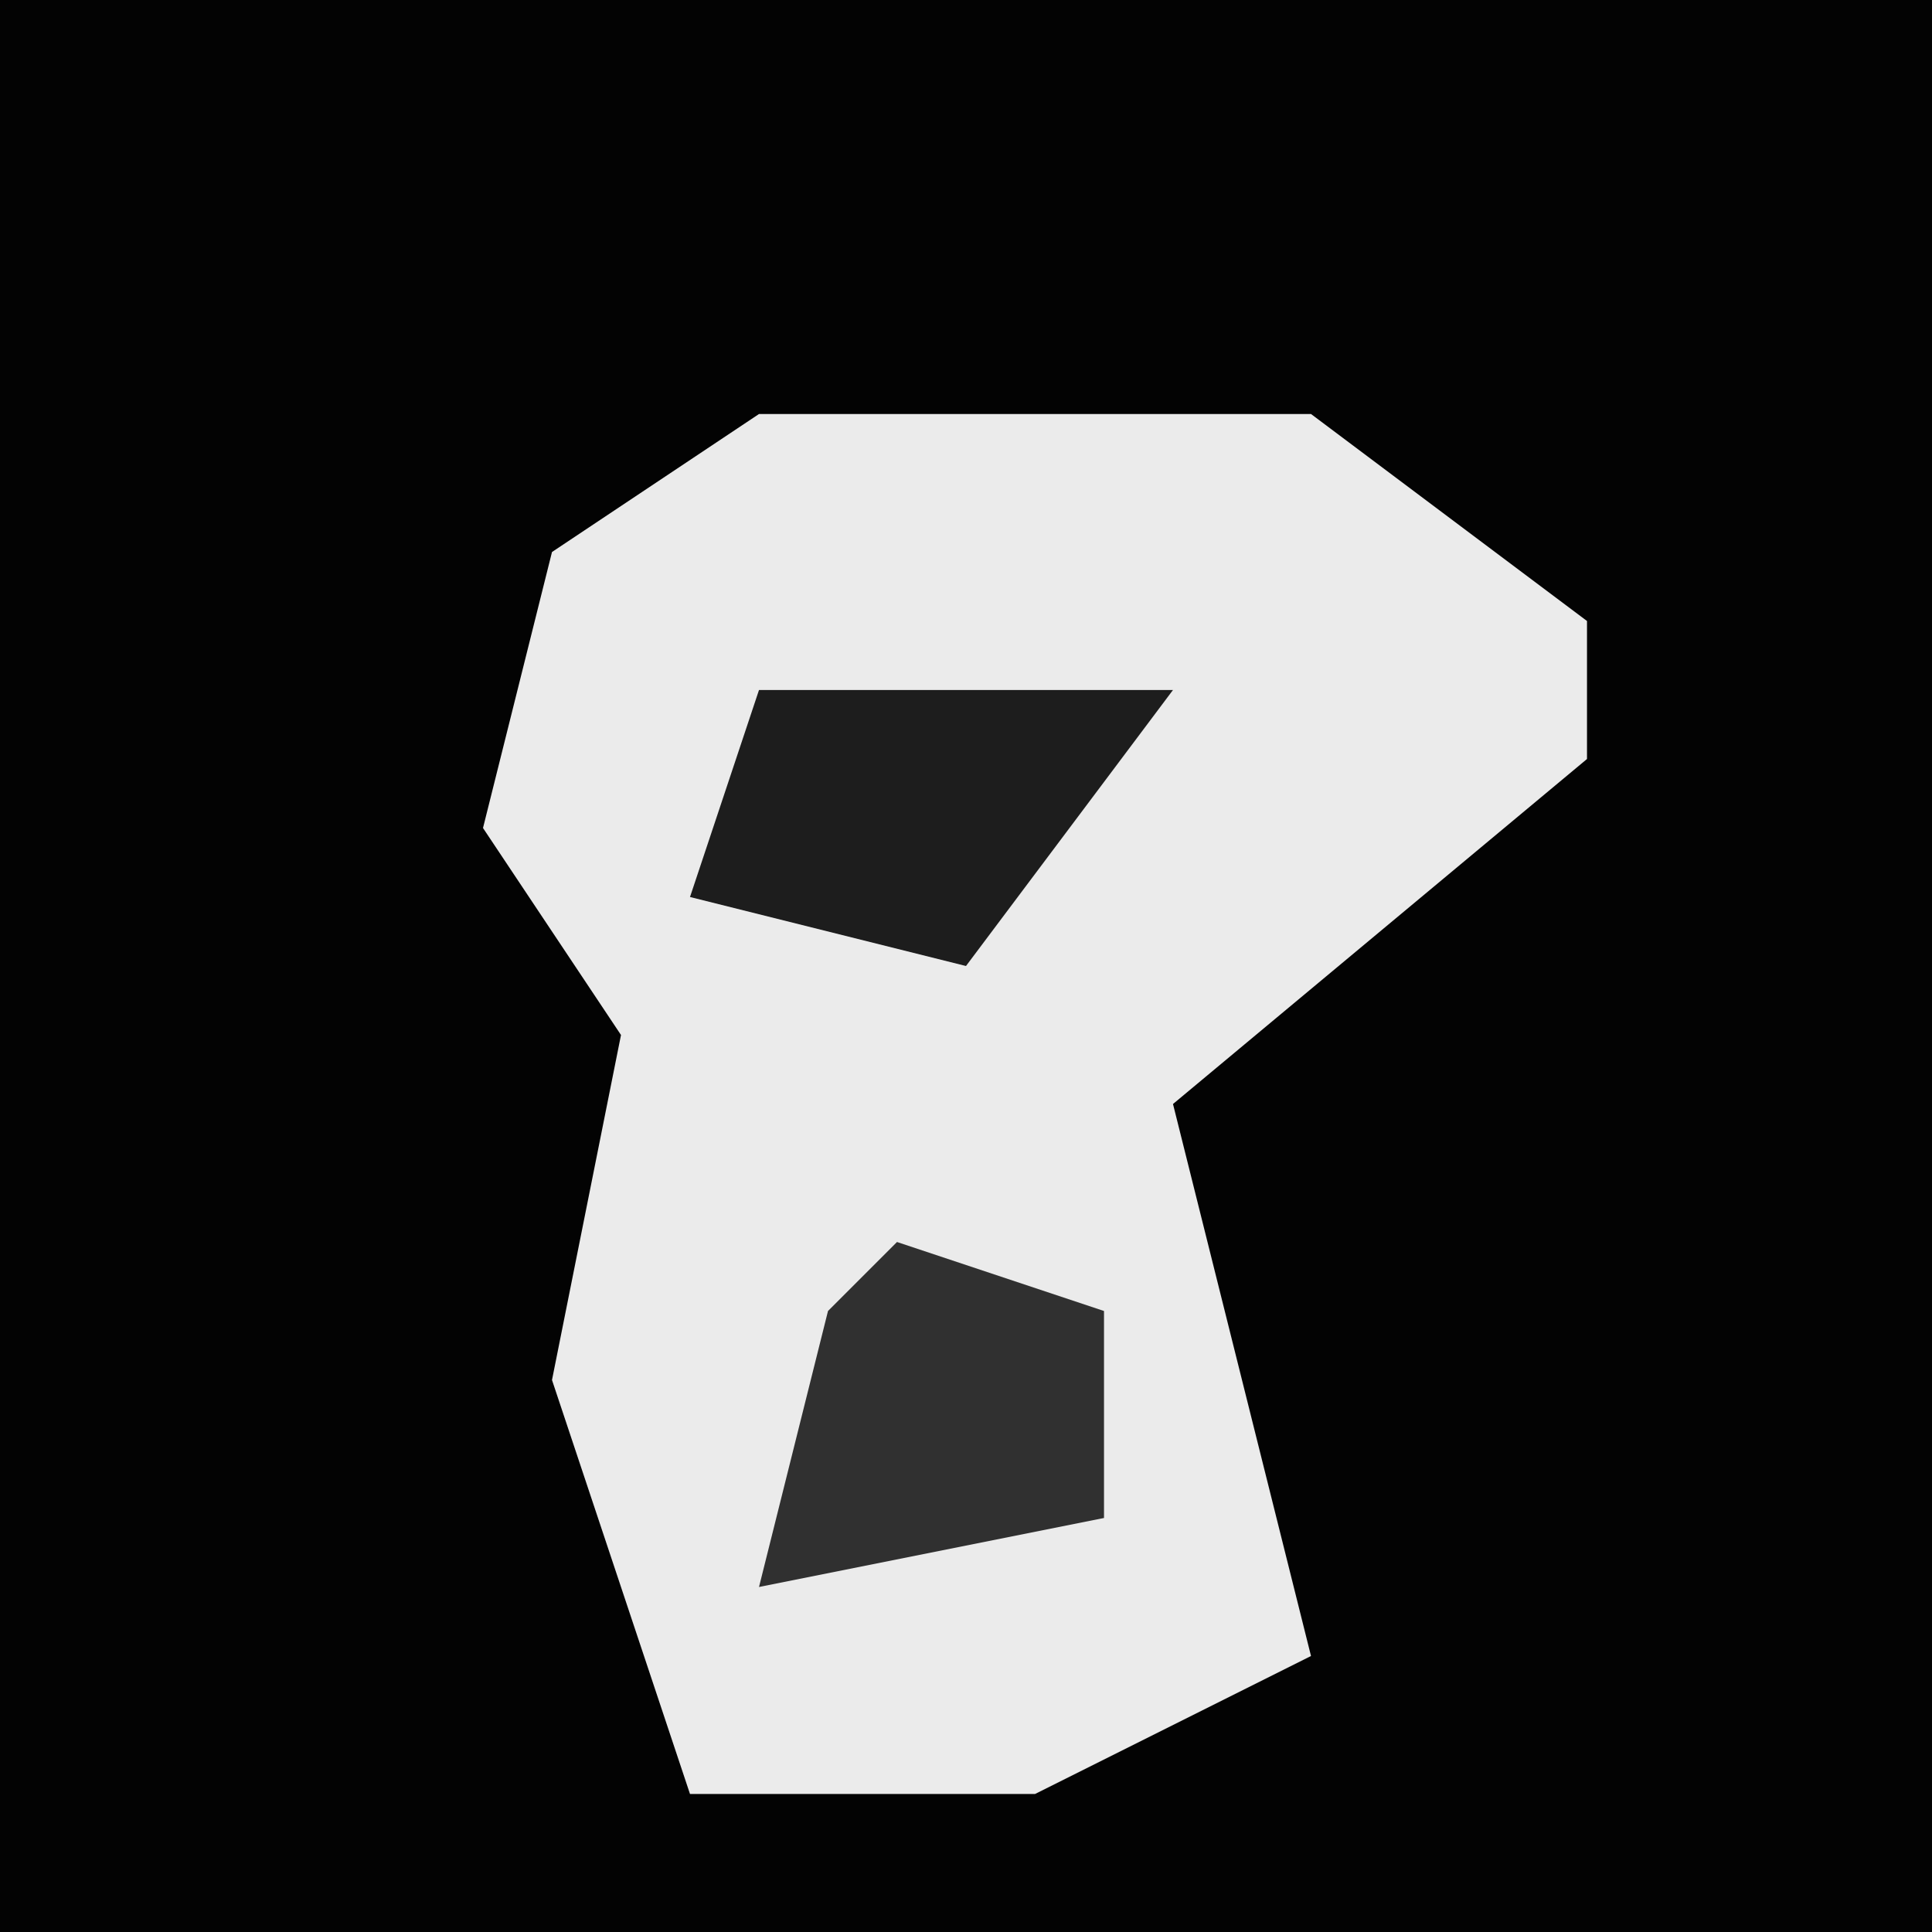 <?xml version="1.0" encoding="UTF-8"?>
<svg version="1.1" xmlns="http://www.w3.org/2000/svg" width="28" height="28">
<path d="M0,0 L28,0 L28,28 L0,28 Z " fill="#030303" transform="translate(0,0)"/>
<path d="M0,0 L8,0 L12,3 L12,5 L6,10 L8,18 L4,20 L-1,20 L-3,14 L-2,9 L-4,6 L-3,2 Z " fill="#EBEBEB" transform="translate(11,6)"/>
<path d="M0,0 L6,0 L3,4 L-1,3 Z " fill="#1D1D1D" transform="translate(11,10)"/>
<path d="M0,0 L3,1 L3,4 L-2,5 L-1,1 Z " fill="#303030" transform="translate(13,18)"/>
</svg>
